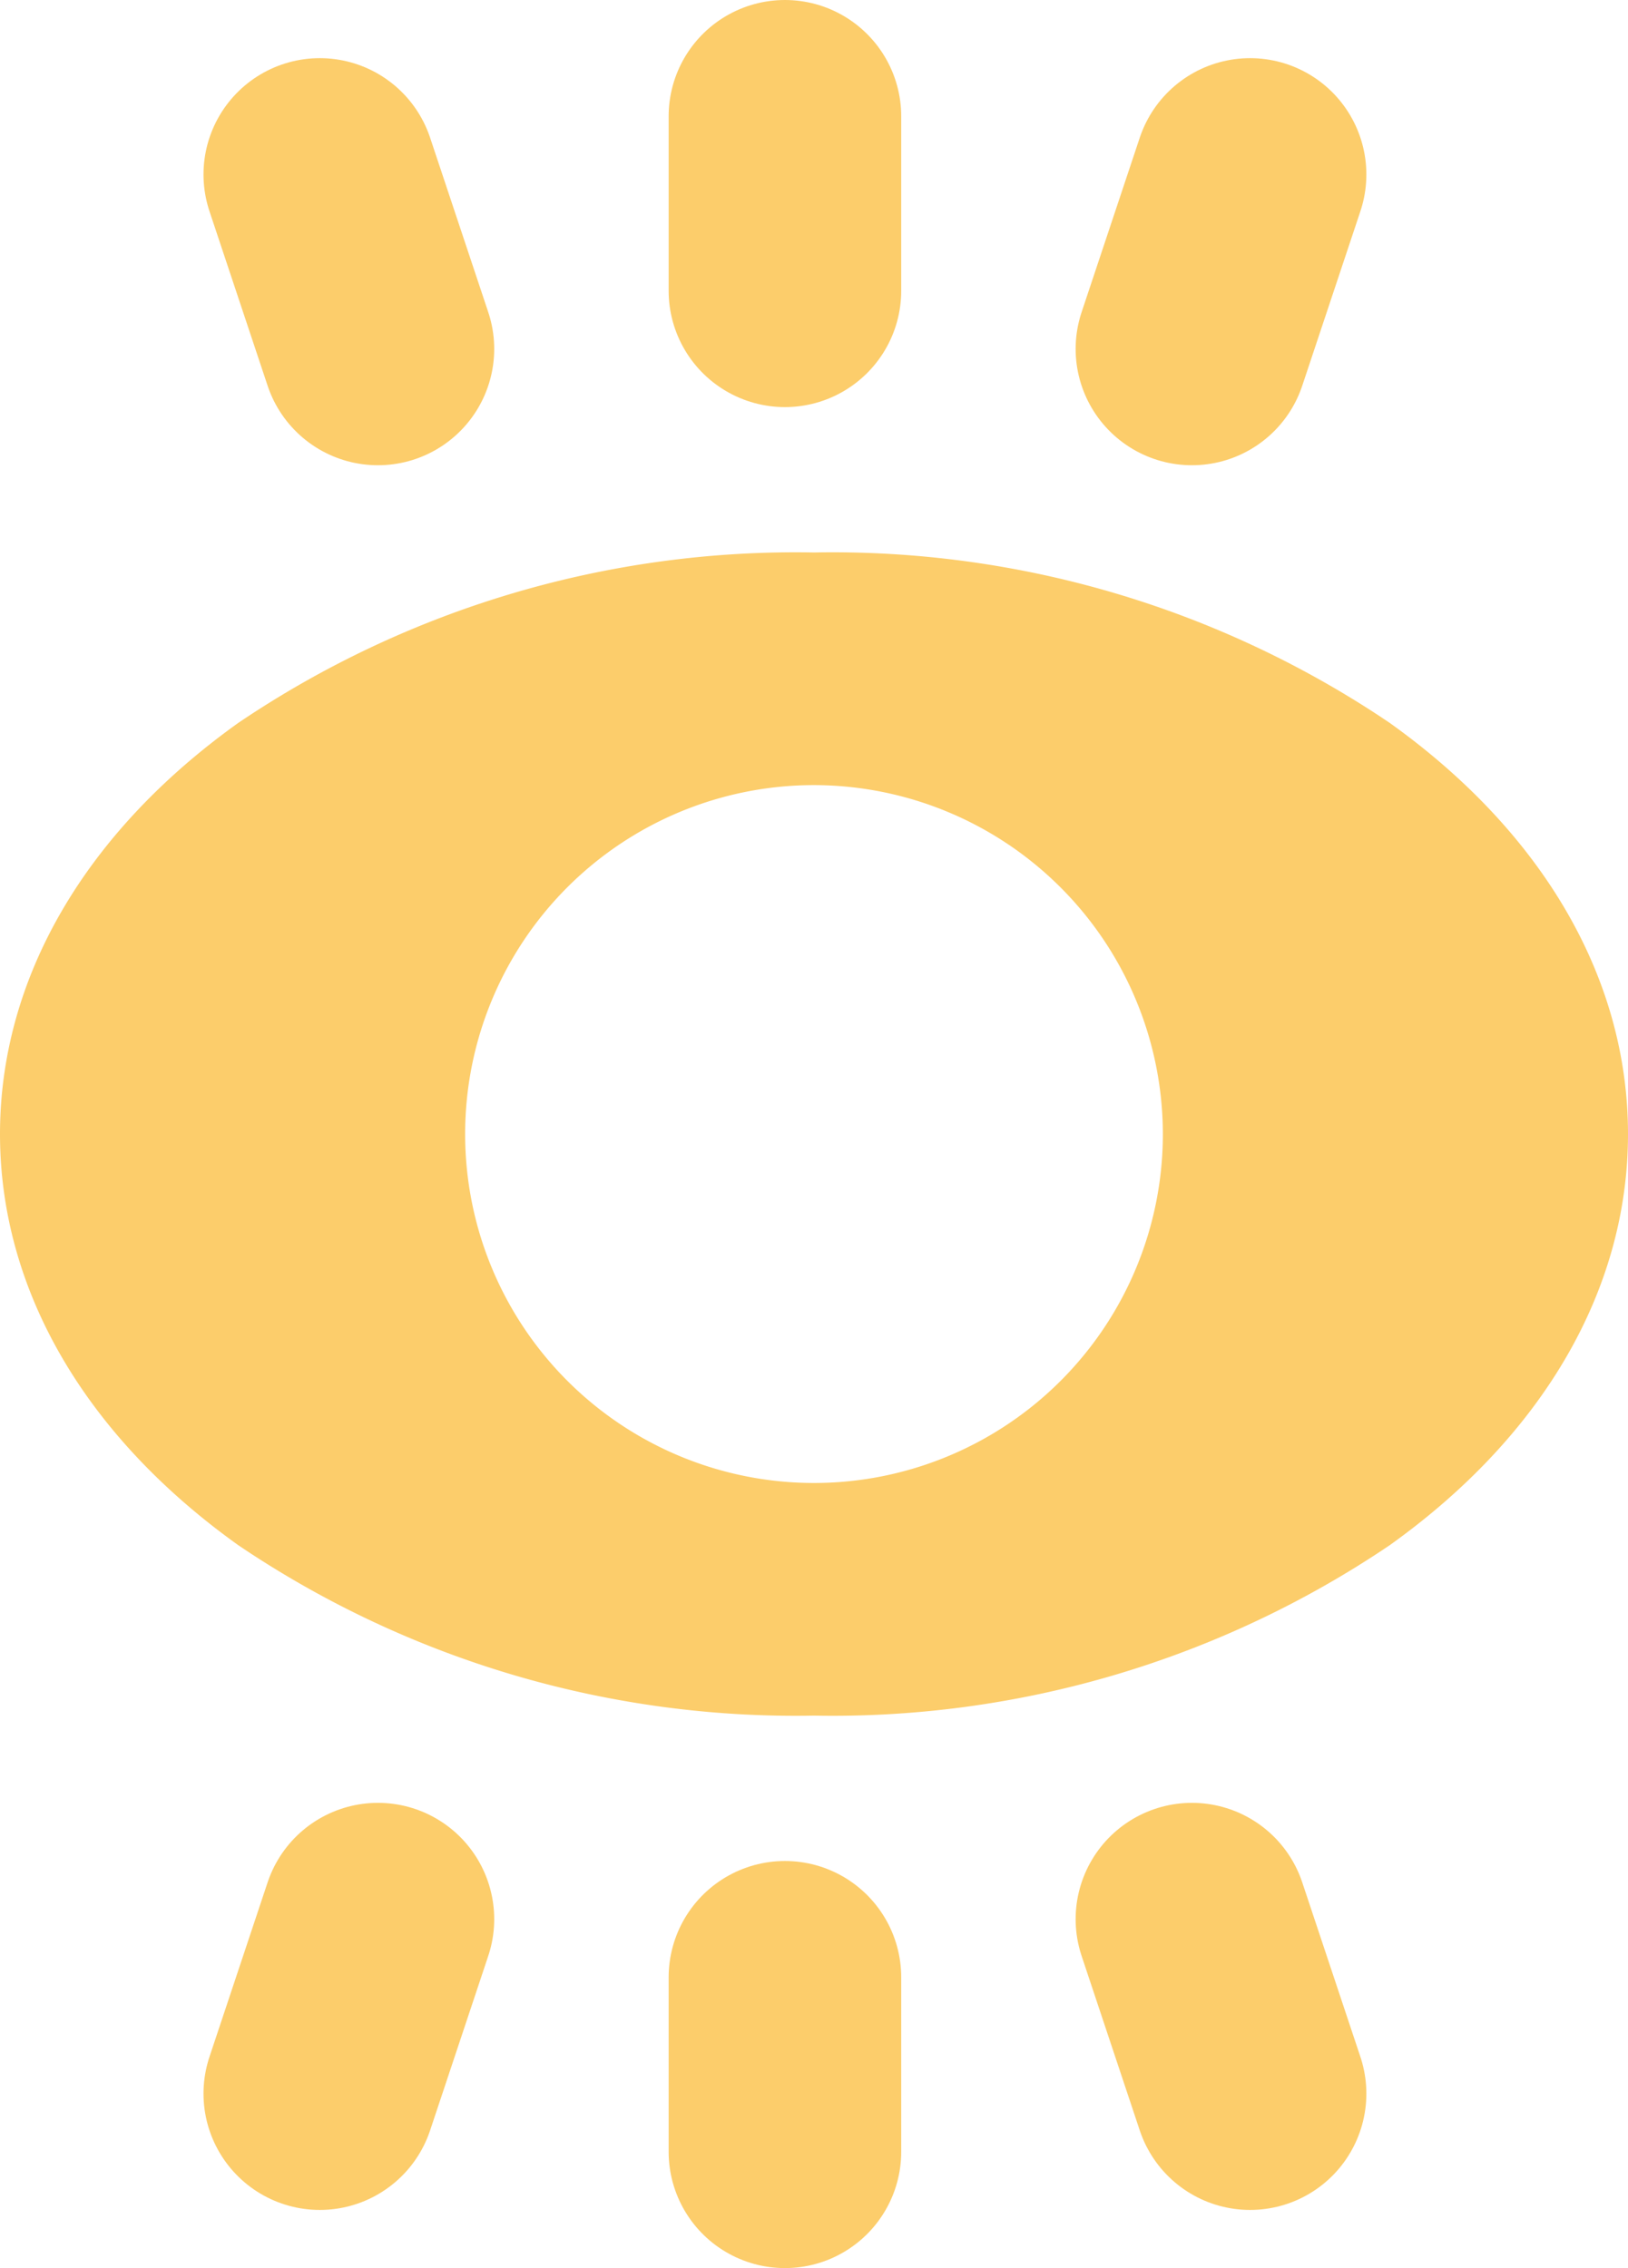 <svg xmlns="http://www.w3.org/2000/svg" width="28" height="39" viewBox="0 0 28 39"><g transform="translate(2446 4113.5)"><path d="M14,20a17.12,17.12,0,0,1-9.9-2.929C1.456,15.182,0,12.671,0,10S1.456,4.818,4.1,2.929A17.119,17.119,0,0,1,14,0a17.117,17.117,0,0,1,9.9,2.929C26.544,4.818,28,7.329,28,10s-1.456,5.183-4.1,7.071A17.118,17.118,0,0,1,14,20ZM14,4a6,6,0,1,0,6,6A6.007,6.007,0,0,0,14,4Z" transform="translate(-2446 -4104)" fill="#fccd6b"/><line y1="3" transform="translate(-2432.5 -4111.5)" fill="none" stroke="#fccd6b" stroke-linecap="round" stroke-width="4"/><line y1="3" x2="1" transform="translate(-2425.5 -4110.5)" fill="none" stroke="#fccd6b" stroke-linecap="round" stroke-width="4"/><line x1="1" y1="3" transform="translate(-2440.5 -4110.5)" fill="none" stroke="#fccd6b" stroke-linecap="round" stroke-width="4"/><line y1="3" transform="translate(-2432.5 -4076.5) rotate(180)" fill="none" stroke="#fccd6b" stroke-linecap="round" stroke-width="4"/><line y1="3" x2="1" transform="translate(-2439.5 -4077.5) rotate(180)" fill="none" stroke="#fccd6b" stroke-linecap="round" stroke-width="4"/><line x1="1" y1="3" transform="translate(-2424.5 -4077.5) rotate(180)" fill="none" stroke="#fccd6b" stroke-linecap="round" stroke-width="4"/></g></svg>